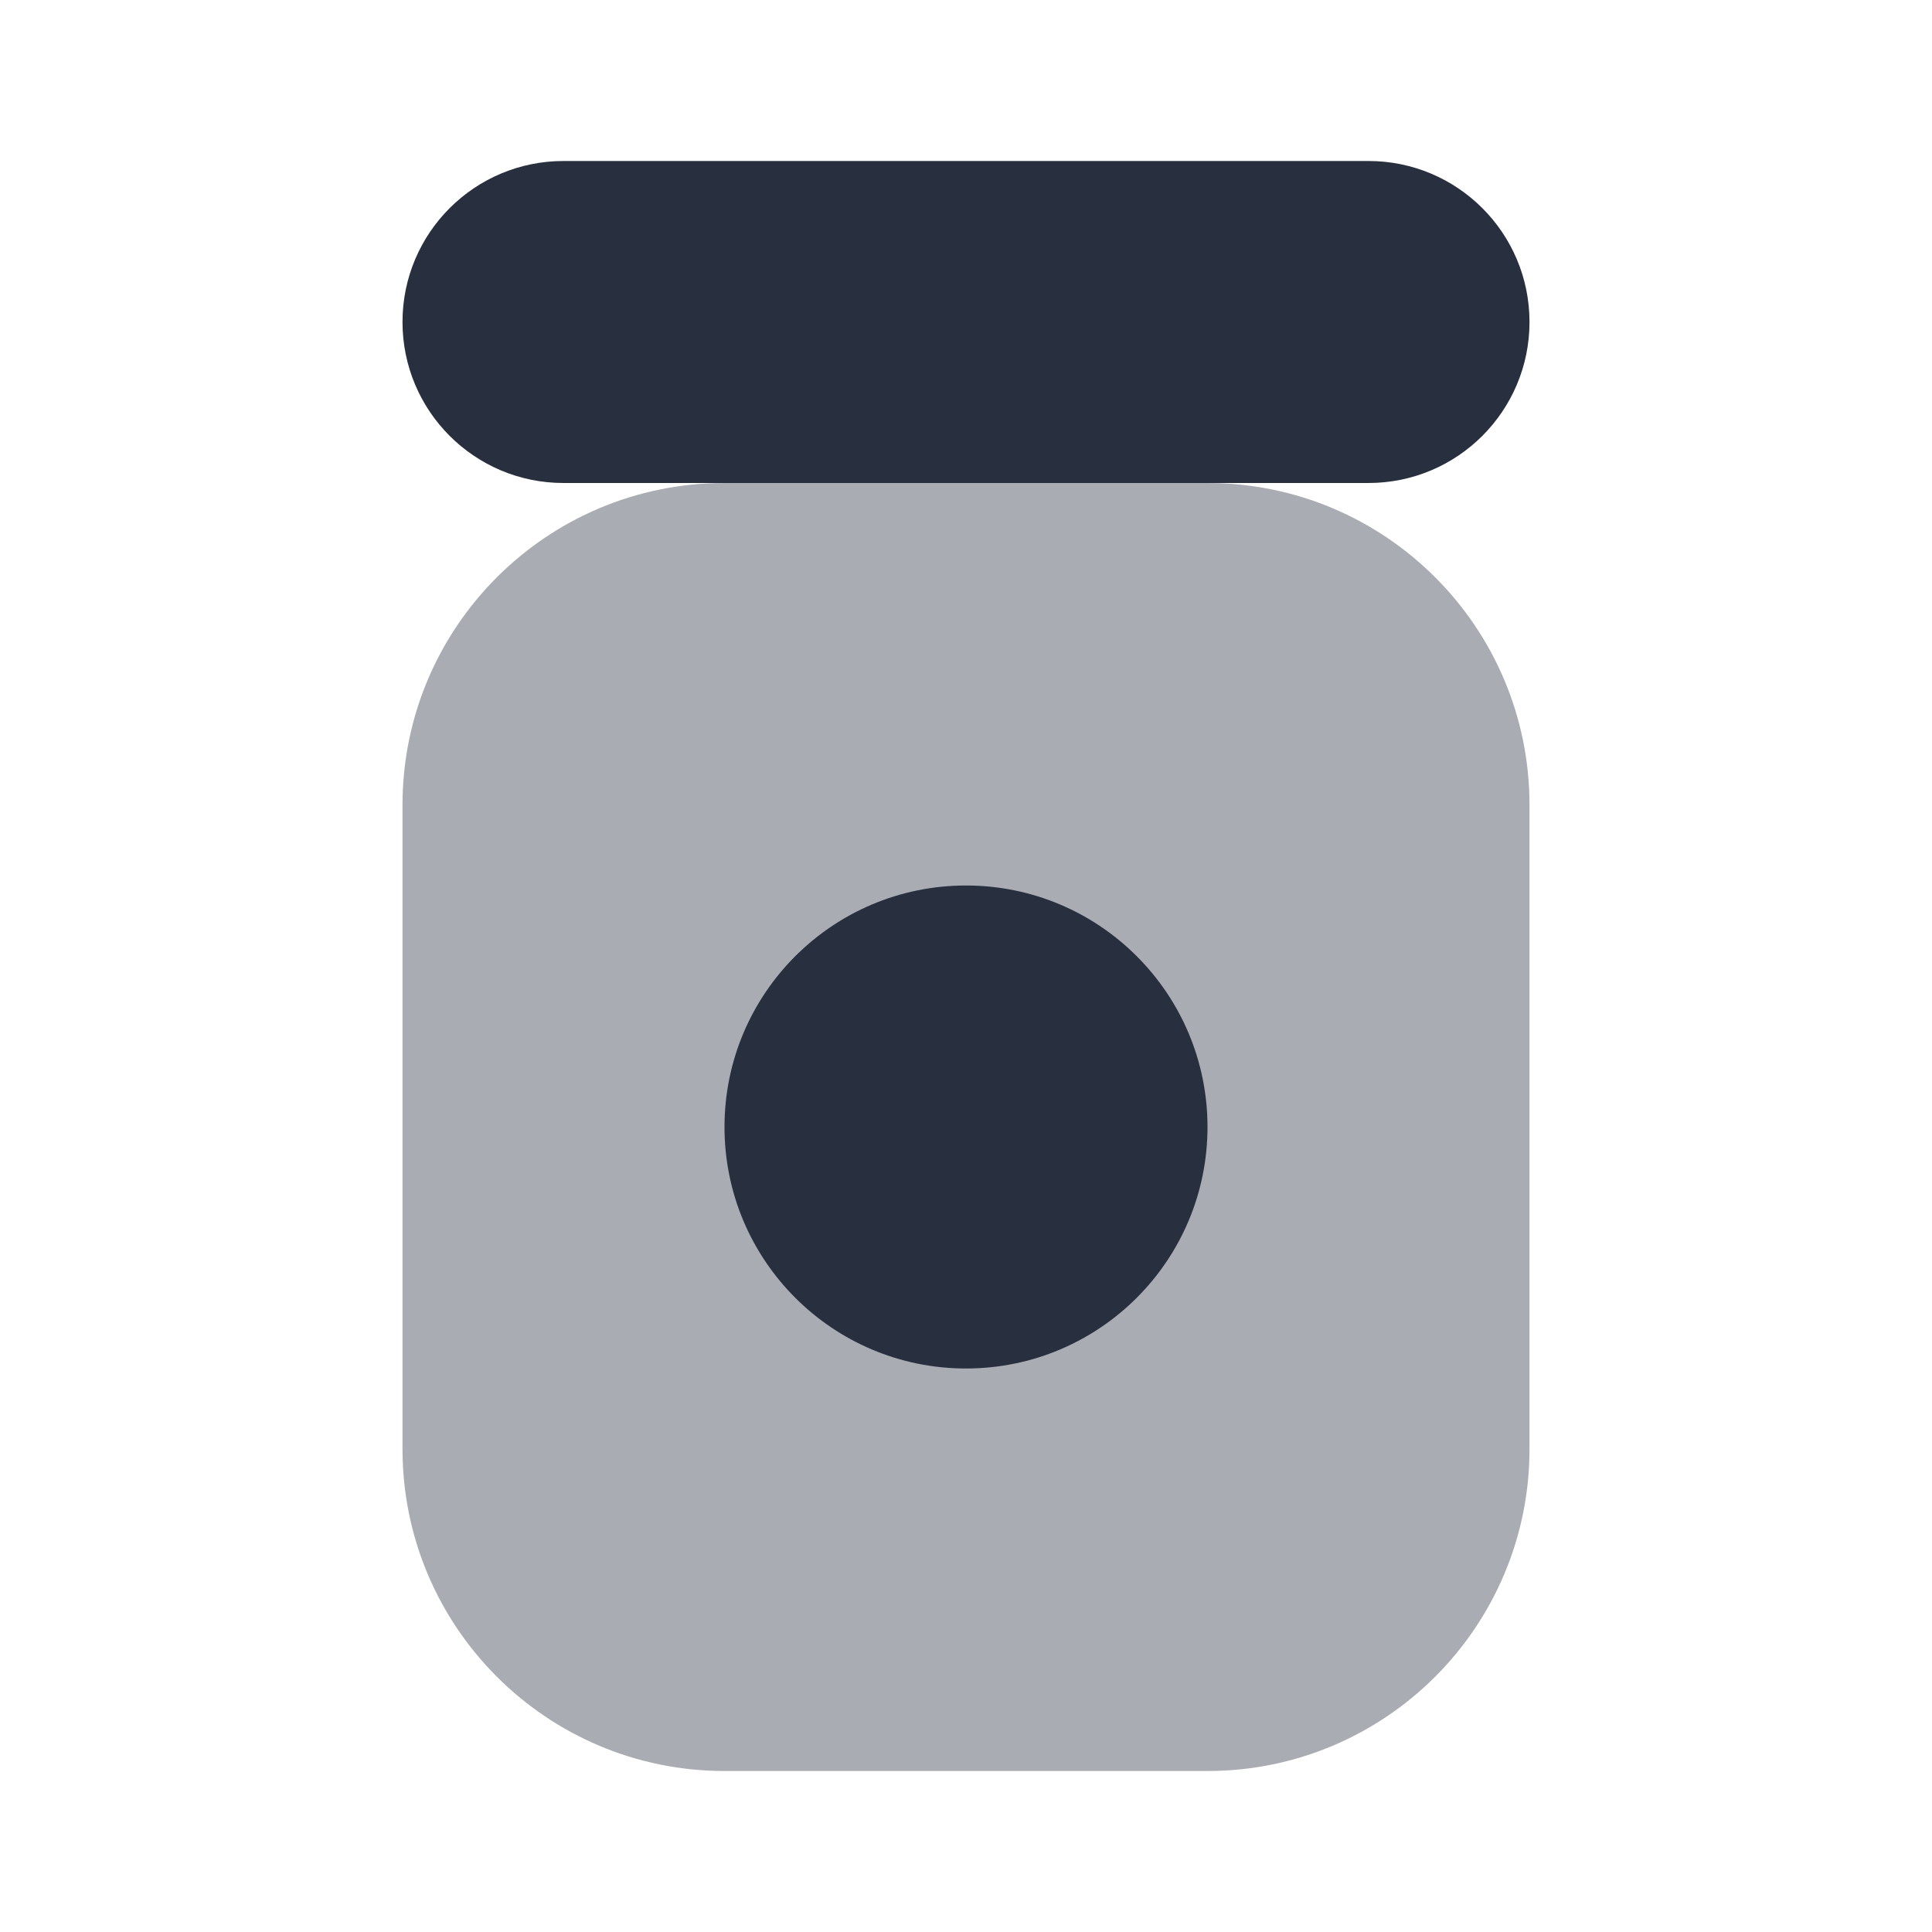 <svg  viewBox="0 0 24 24" fill="none" xmlns="http://www.w3.org/2000/svg">
<path d="M5 4C5 2.895 5.895 2 7 2H17C18.105 2 19 2.895 19 4C19 5.105 18.105 6 17 6H7C5.895 6 5 5.105 5 4Z" fill="#28303F"/>
<path opacity="0.4" d="M5 10C5 7.791 6.791 6 9 6H15C17.209 6 19 7.791 19 10V18C19 20.209 17.209 22 15 22H9C6.791 22 5 20.209 5 18V10Z" fill="#28303F"/>
<path d="M15 14C15 15.657 13.657 17 12 17C10.343 17 9 15.657 9 14C9 12.343 10.343 11 12 11C13.657 11 15 12.343 15 14Z" fill="#28303F"/>
</svg>
